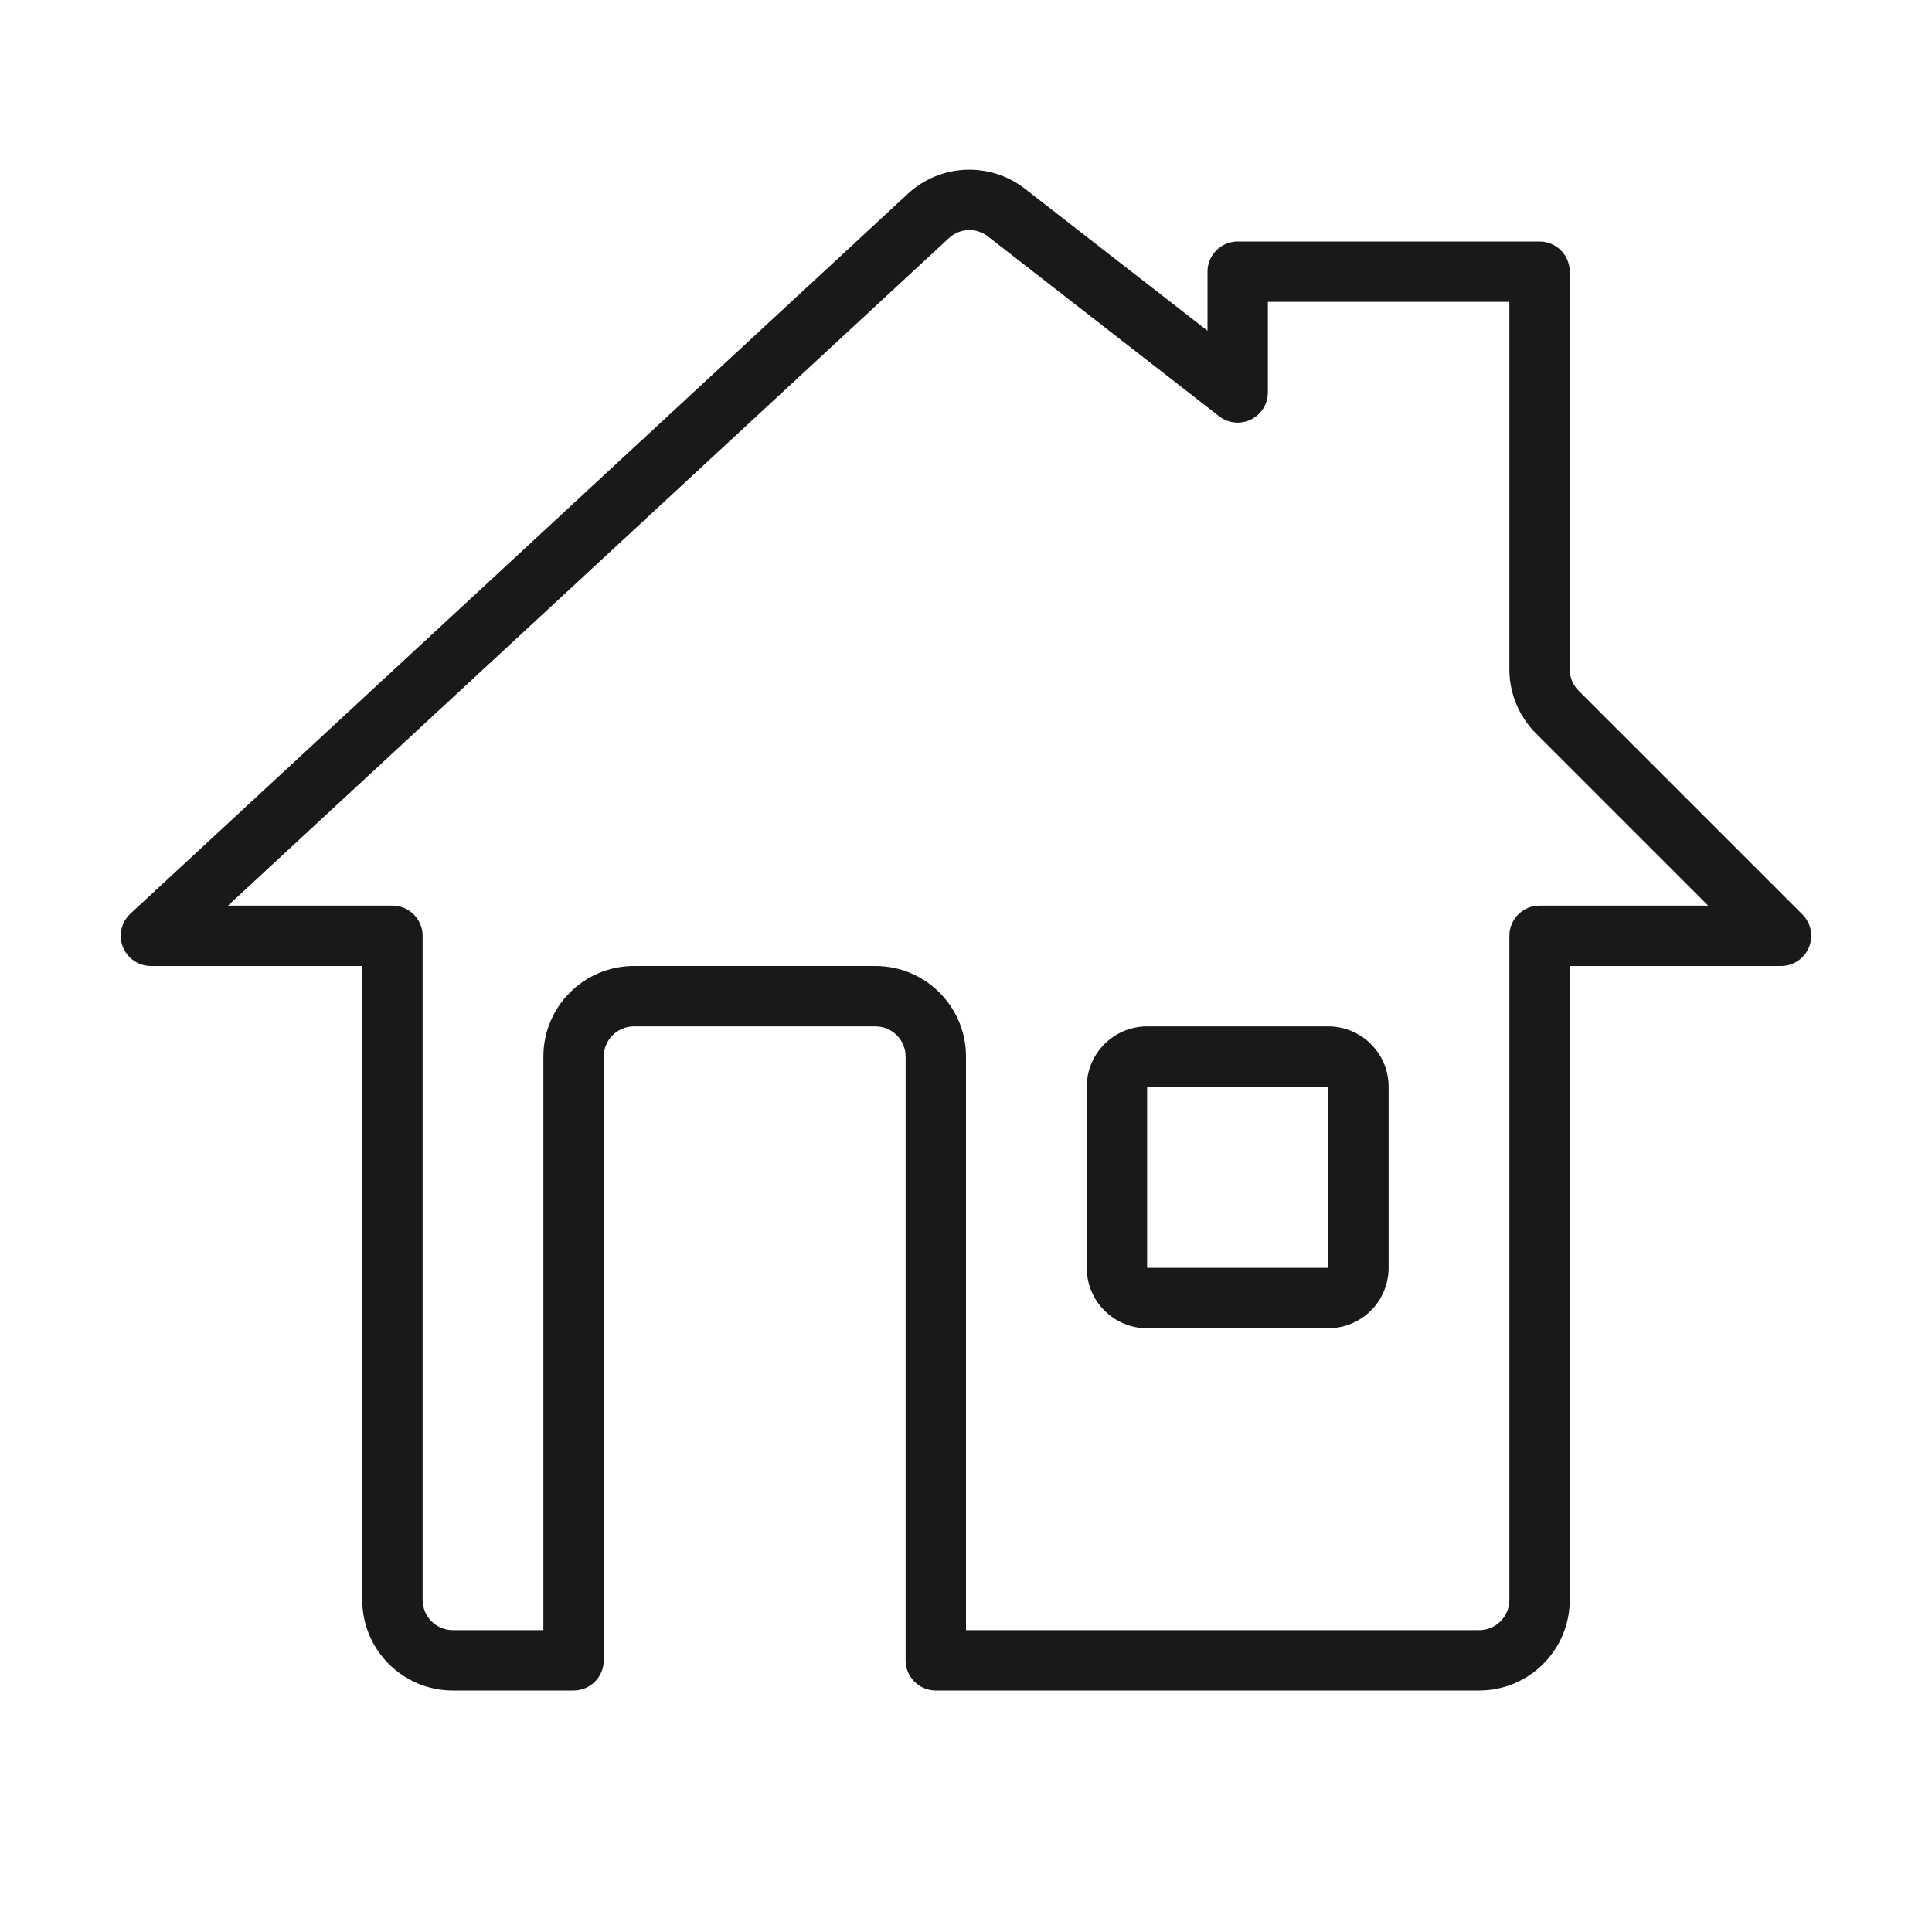 <svg width="32" height="32" viewBox="0 0 32 32" fill="none" xmlns="http://www.w3.org/2000/svg">
<g opacity="0.9">
<path fill-rule="evenodd" clip-rule="evenodd" d="M19 17C18.448 17 18 17.448 18 18V21C18 21.552 18.448 22 19 22H22C22.552 22 23 21.552 23 21V18C23 17.448 22.552 17 22 17H19ZM19 18H22V21H19V18Z" fill="black"/>
<path fill-rule="evenodd" clip-rule="evenodd" d="M16.977 3.127C16.397 2.676 15.576 2.711 15.037 3.21L2.16 15.133C2.009 15.273 1.959 15.491 2.034 15.682C2.11 15.874 2.294 16 2.5 16H6V26.5C6 27.328 6.672 28 7.5 28H9.5C9.776 28 10 27.776 10 27.5V17.5C10 17.224 10.224 17 10.5 17H14.5C14.776 17 15 17.224 15 17.5V27.5C15 27.776 15.224 28 15.5 28H24.5C25.328 28 26 27.328 26 26.5V16H29.5C29.702 16 29.885 15.878 29.962 15.691C30.039 15.505 29.997 15.289 29.854 15.146L26.146 11.439C26.053 11.346 26 11.218 26 11.086V4.5C26 4.224 25.776 4 25.5 4H20.5C20.224 4 20 4.224 20 4.5V5.478L16.977 3.127ZM15.717 3.944C15.896 3.777 16.17 3.766 16.363 3.916L20.193 6.895C20.344 7.012 20.548 7.033 20.72 6.949C20.891 6.865 21 6.691 21 6.5V5H25V11.086C25 11.484 25.158 11.865 25.439 12.146L28.293 15H25.5C25.224 15 25 15.224 25 15.5V26.5C25 26.776 24.776 27 24.5 27H16V17.5C16 16.672 15.328 16 14.5 16H10.5C9.672 16 9 16.672 9 17.5V27H7.5C7.224 27 7 26.776 7 26.5V15.5C7 15.224 6.776 15 6.5 15H3.776L15.717 3.944Z" fill="black"/>
</g>
</svg>

